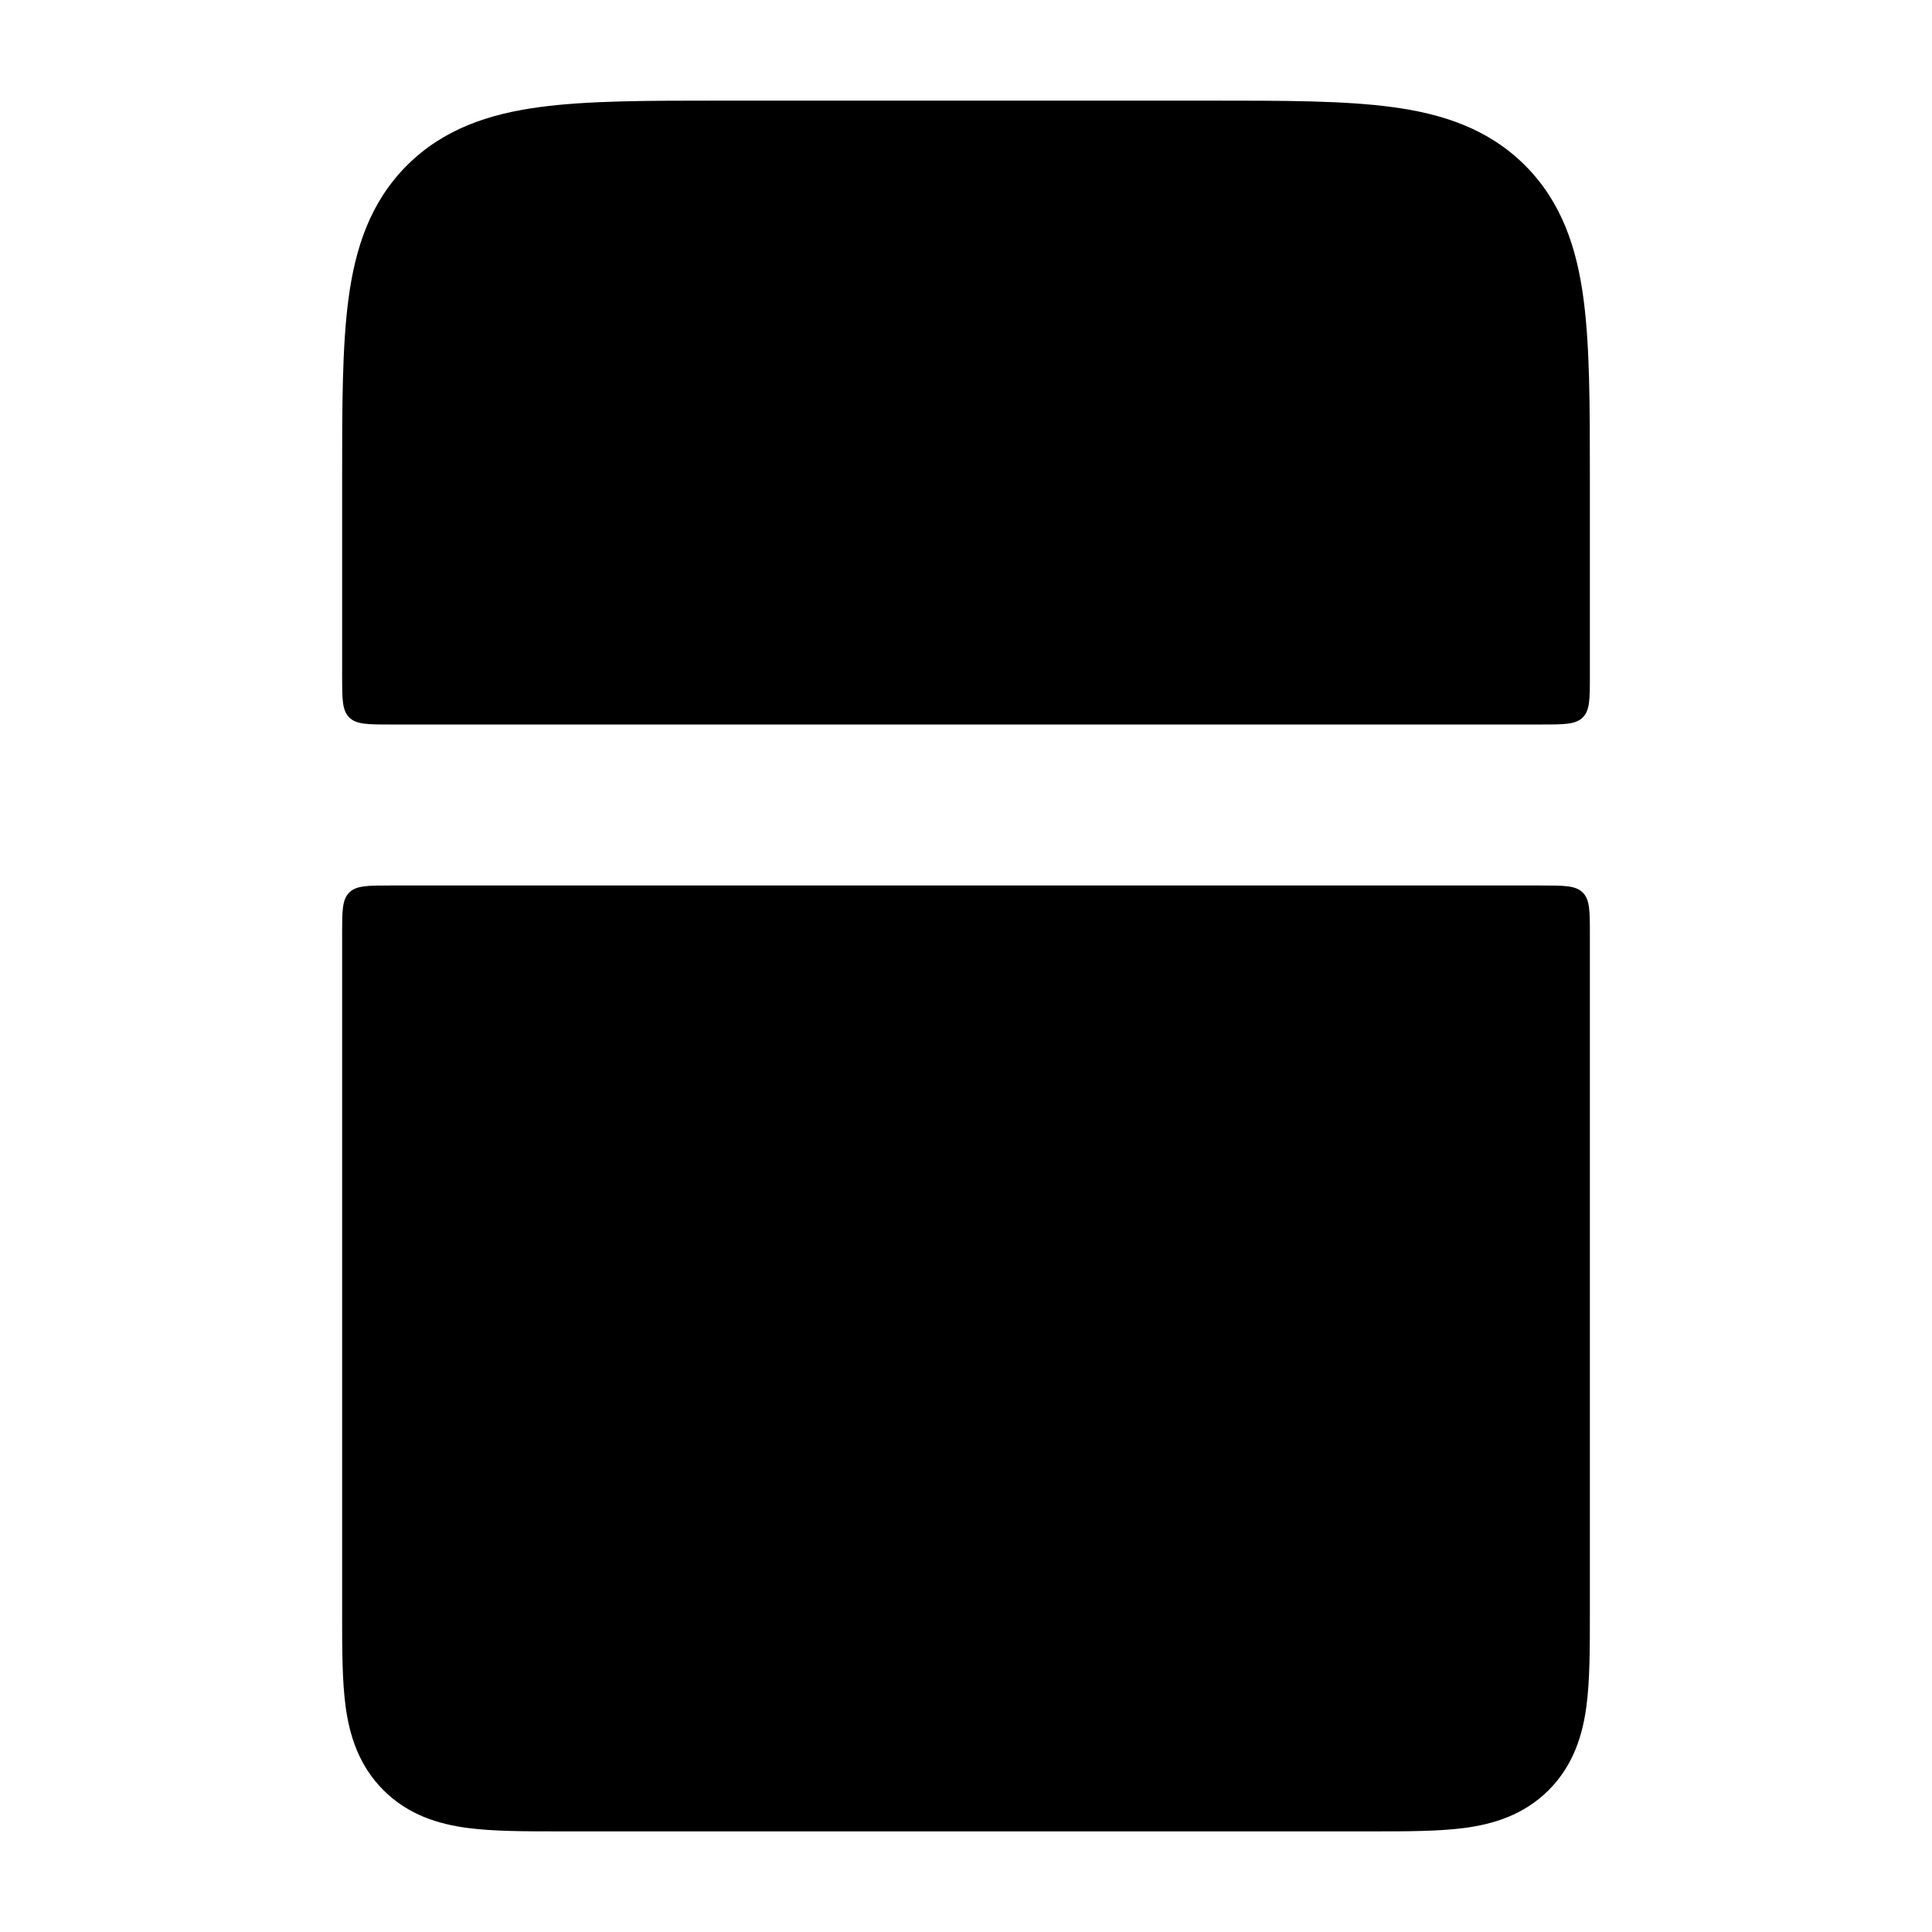 <svg width="24" height="24" viewBox="0 0 24 24" xmlns="http://www.w3.org/2000/svg">
<g class="pr-icon-bulk-secondary">
<path d="M15.052 1.25H8.948C8.05 1.25 7.3 1.25 6.706 1.33C6.078 1.414 5.511 1.6 5.055 2.055C4.6 2.511 4.414 3.078 4.33 3.706C4.25 4.3 4.25 5.05 4.25 5.948L4.25 8.4C4.25 8.683 4.25 8.824 4.338 8.912C4.426 9 4.567 9 4.85 9H19.15C19.433 9 19.574 9 19.662 8.912C19.75 8.824 19.75 8.683 19.75 8.4V5.948C19.75 5.05 19.75 4.3 19.67 3.706C19.586 3.078 19.4 2.511 18.945 2.055C18.489 1.6 17.922 1.414 17.294 1.33C16.7 1.25 15.95 1.25 15.052 1.25Z" fill="currentColor"/>
<path d="M19.75 11.6C19.75 11.317 19.75 11.176 19.662 11.088C19.574 11 19.433 11 19.15 11H4.85C4.567 11 4.426 11 4.338 11.088C4.25 11.176 4.25 11.317 4.25 11.6L4.25 20.045C4.25 20.478 4.25 20.874 4.293 21.197C4.341 21.553 4.454 21.928 4.763 22.238C5.072 22.547 5.447 22.659 5.803 22.707C6.126 22.75 6.522 22.75 6.955 22.75H17.045C17.478 22.75 17.874 22.75 18.197 22.707C18.553 22.659 18.928 22.547 19.238 22.238C19.547 21.928 19.659 21.553 19.707 21.197C19.75 20.874 19.75 20.478 19.75 20.045L19.75 11.6Z" fill="currentColor"/>
</g>
<path fill-rule="evenodd" clip-rule="evenodd" d="M7 6C7 5.448 7.446 5 7.996 5H8.004C8.554 5 9 5.448 9 6C9 6.552 8.554 7 8.004 7H7.996C7.446 7 7 6.552 7 6Z" fill="currentColor"/>
<path fill-rule="evenodd" clip-rule="evenodd" d="M7 14C7 13.448 7.446 13 7.996 13H8.004C8.554 13 9 13.448 9 14C9 14.552 8.554 15 8.004 15H7.996C7.446 15 7 14.552 7 14Z" fill="currentColor"/>
</svg>
